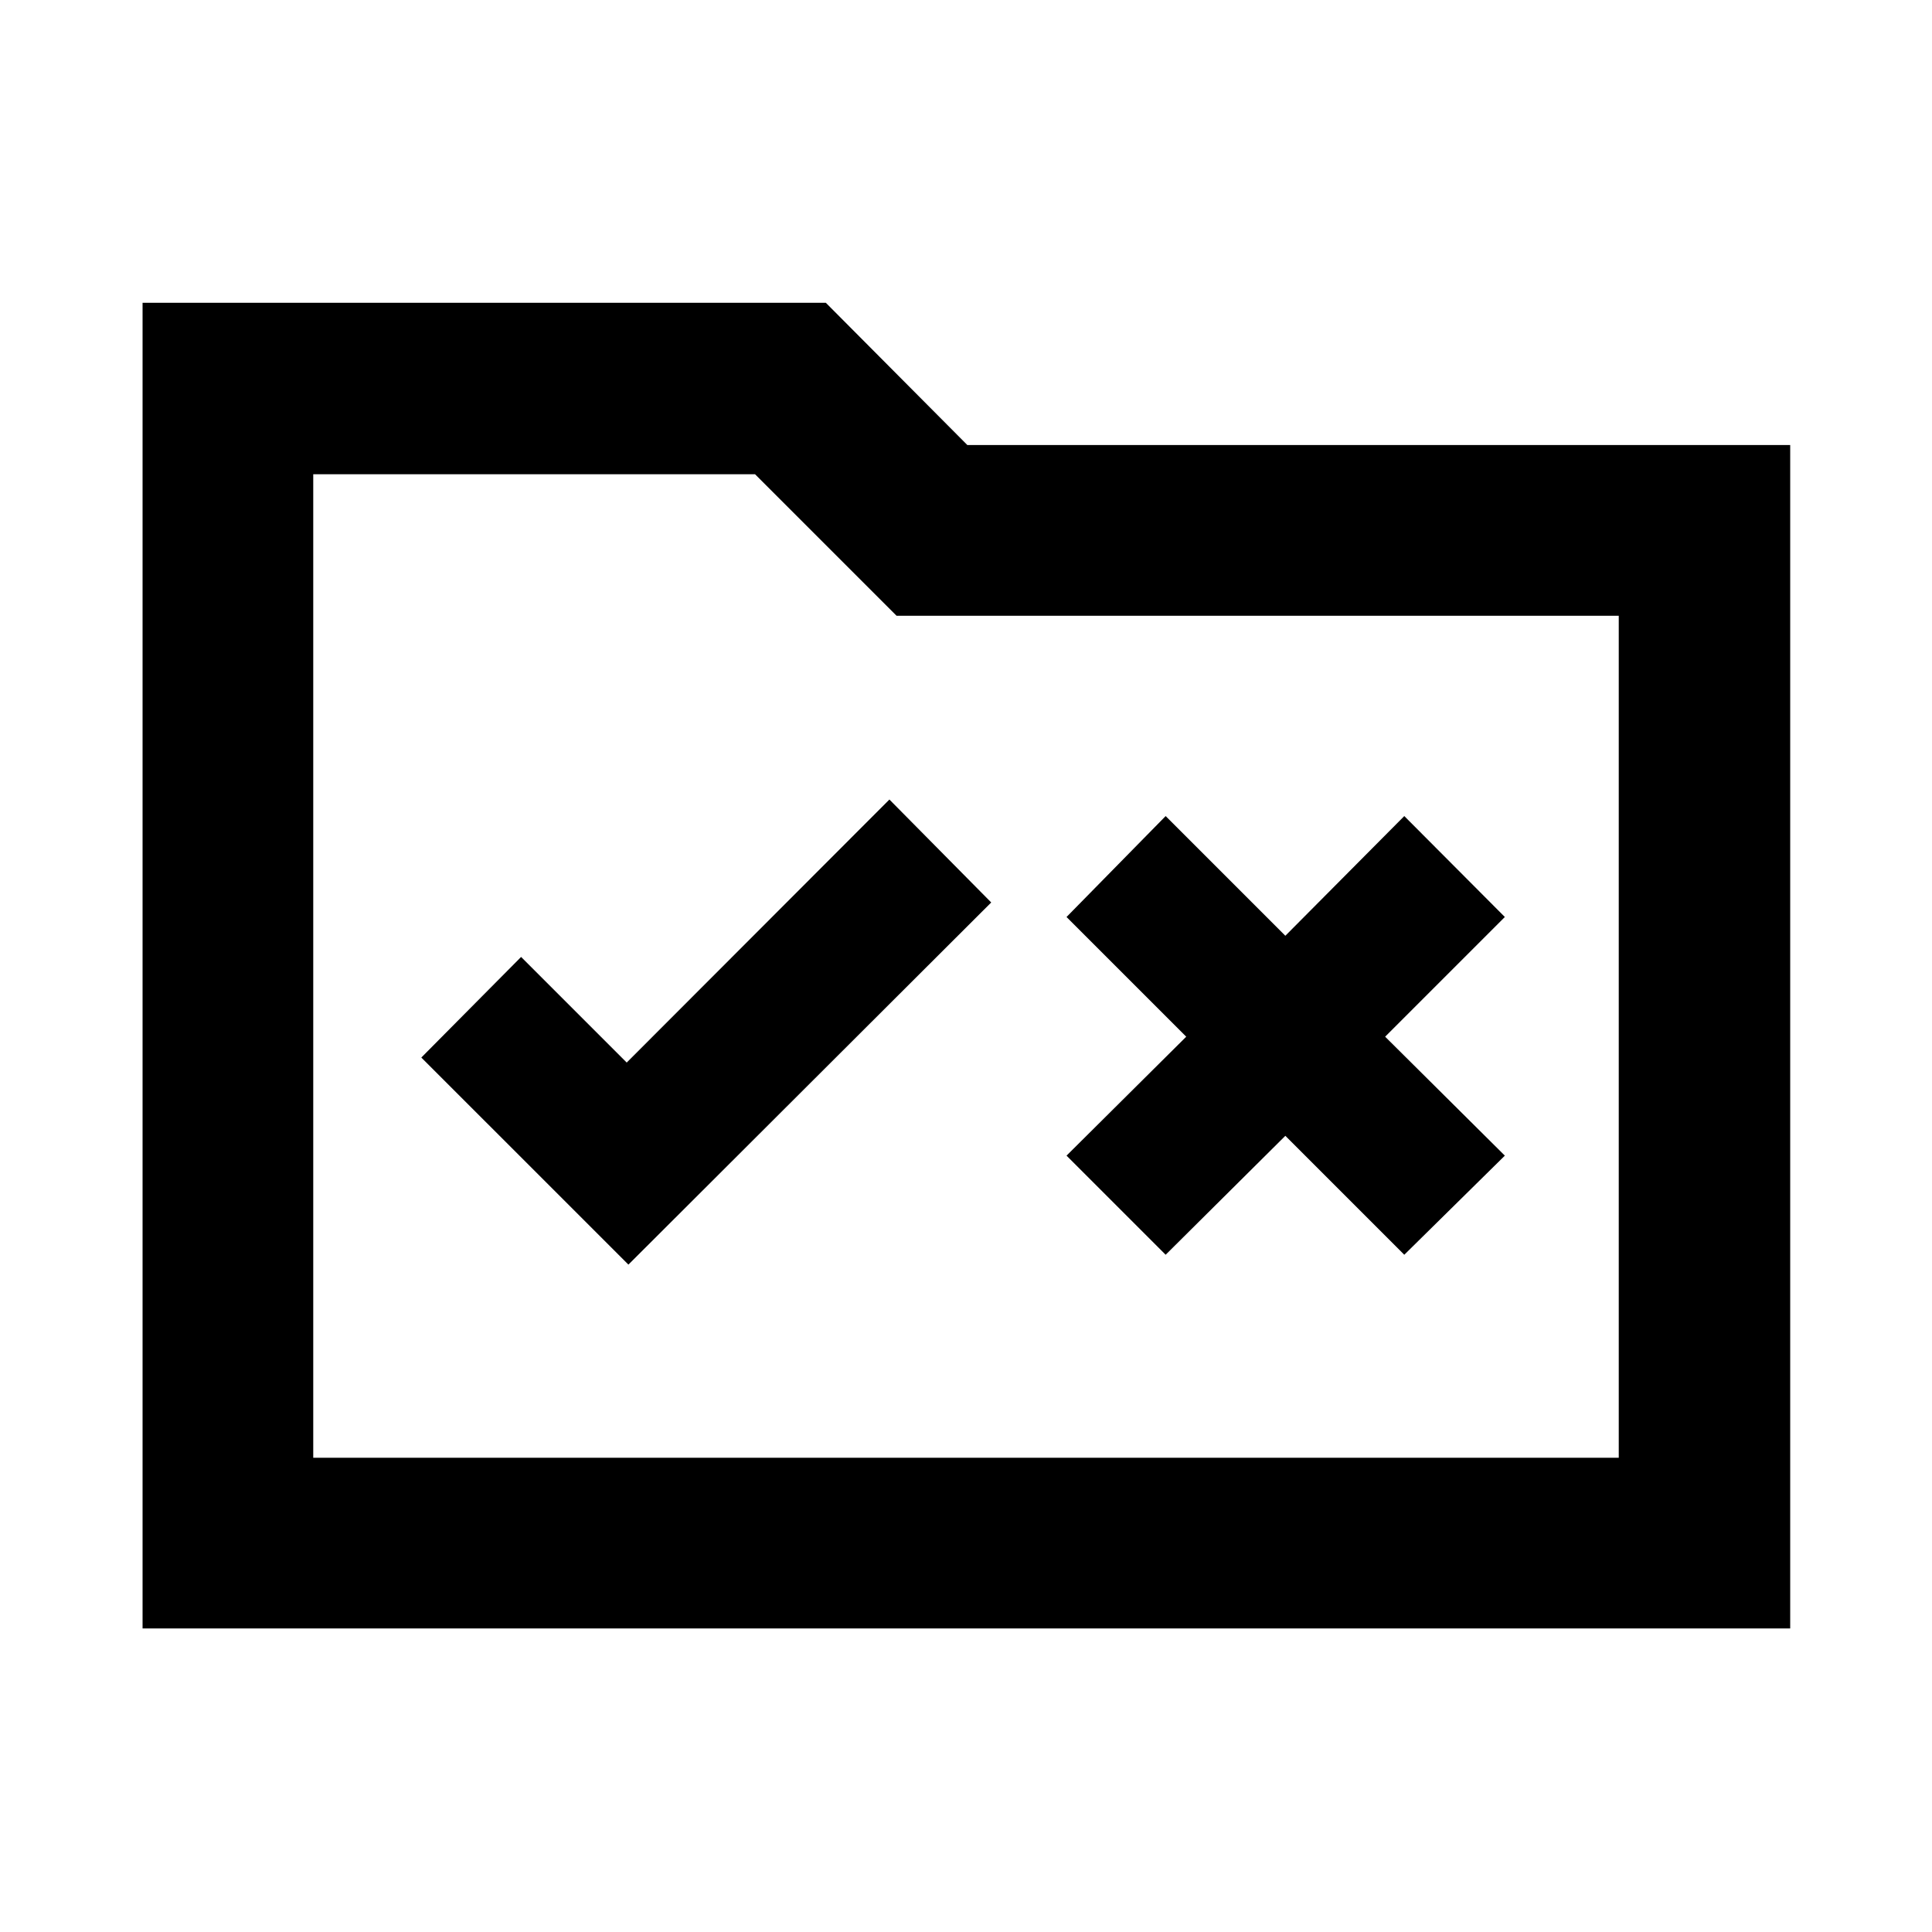 <svg xmlns="http://www.w3.org/2000/svg" height="40" viewBox="0 -960 960 960" width="40"><path d="M70.84-150.84v-658.7h339.52l70.31 70.68h408.87v588.02H70.84Zm84.81-84.81h648.7v-418.39H445.48l-70.31-70.31H155.65v488.7Zm0 0v-488.7 488.7Zm156.6-95.97 180.28-179.95-50.59-51.15-130.53 130.7-52.48-52.48-49.58 49.99 102.9 102.89Zm266.95-4.9 59.48-59.1 59.1 59.1 49.97-49.25-59.48-59.1 59.48-59.48-49.97-50.15-59.1 59.48-59.48-59.48-49.25 50.15 59.48 59.48-59.48 59.1 49.25 49.25Z"/></svg>
